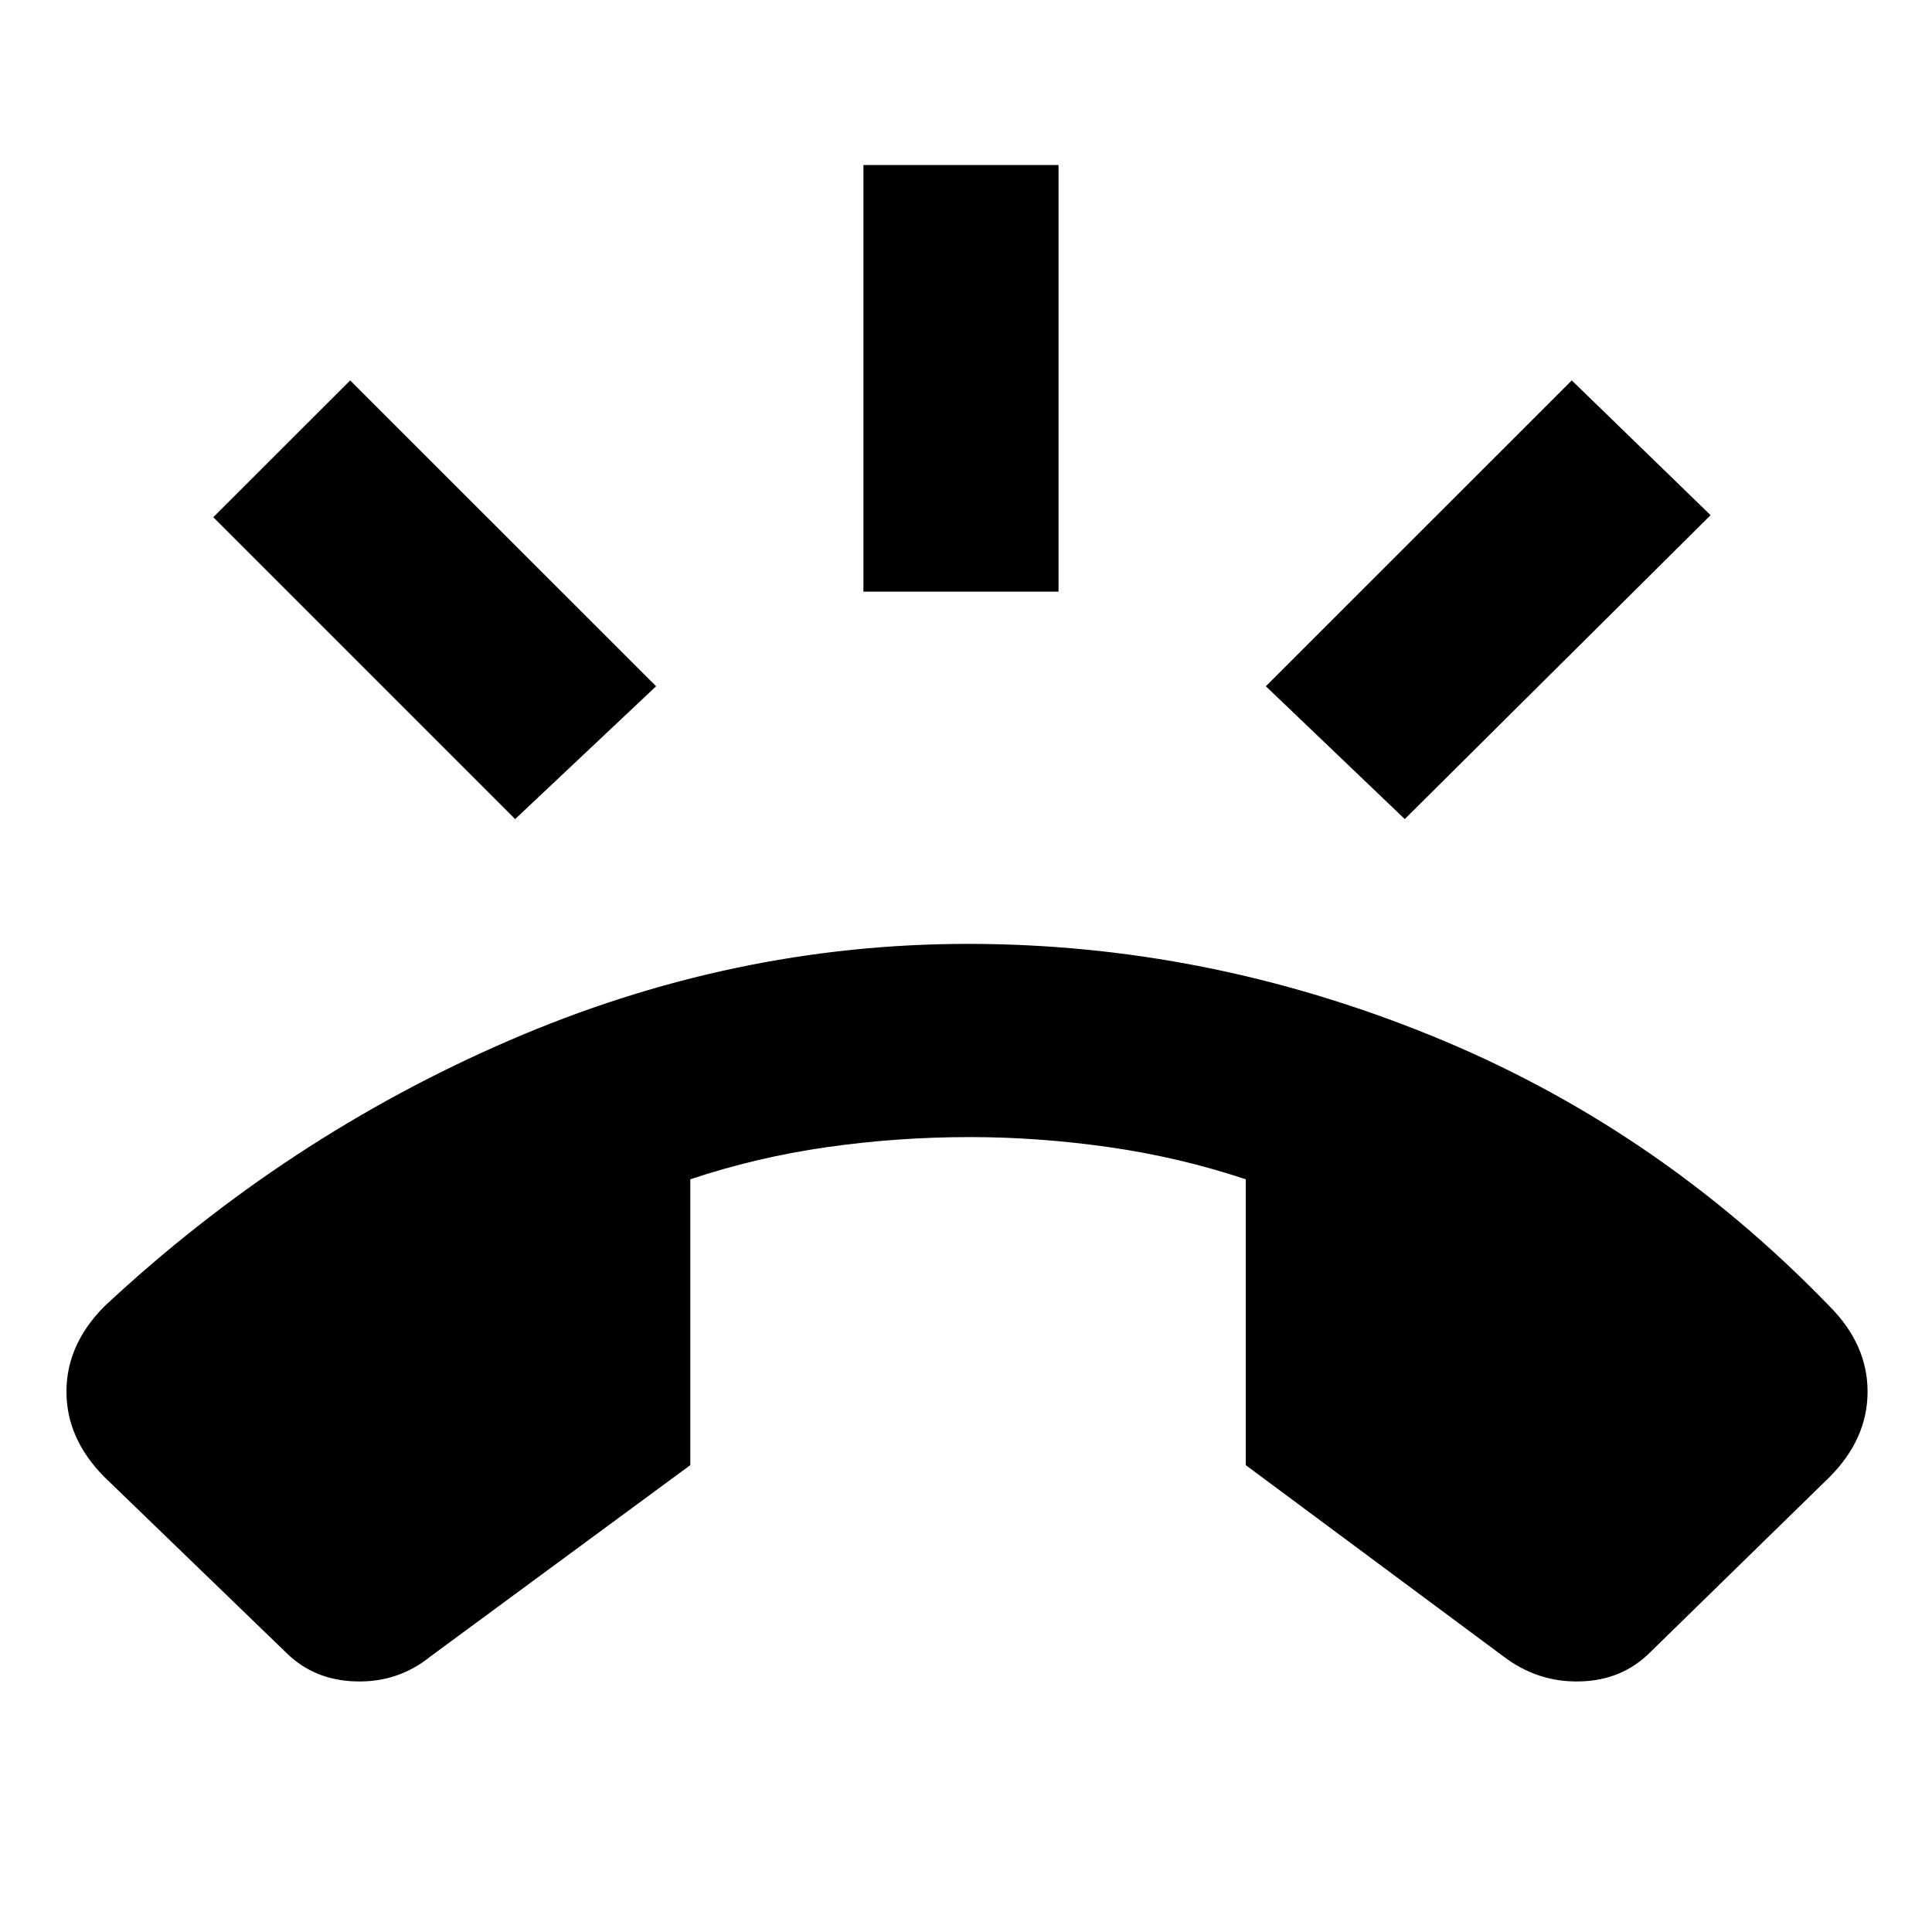 <svg xmlns="http://www.w3.org/2000/svg" height="20" width="20"><path d="M10.021 9.771Q12.479 9.771 14.812 10.719Q17.146 11.667 18.938 13.521Q19.333 13.917 19.333 14.406Q19.333 14.896 18.938 15.292L17.083 17.104Q16.792 17.396 16.354 17.406Q15.917 17.417 15.562 17.146L12.896 15.167V12.208Q12.208 11.979 11.479 11.875Q10.75 11.771 10.042 11.771Q9.292 11.771 8.562 11.875Q7.833 11.979 7.146 12.208V15.167L4.458 17.146Q4.125 17.417 3.688 17.406Q3.25 17.396 2.958 17.104L1.083 15.292Q0.688 14.896 0.688 14.406Q0.688 13.917 1.083 13.521Q2.958 11.771 5.271 10.771Q7.583 9.771 10.021 9.771ZM8.938 6.125V1.708H10.958V6.125ZM14.542 8.479 13.104 7.104 16.271 3.938 17.708 5.333ZM5.333 8.479 2.208 5.354 3.625 3.938 6.792 7.104Z"/></svg>